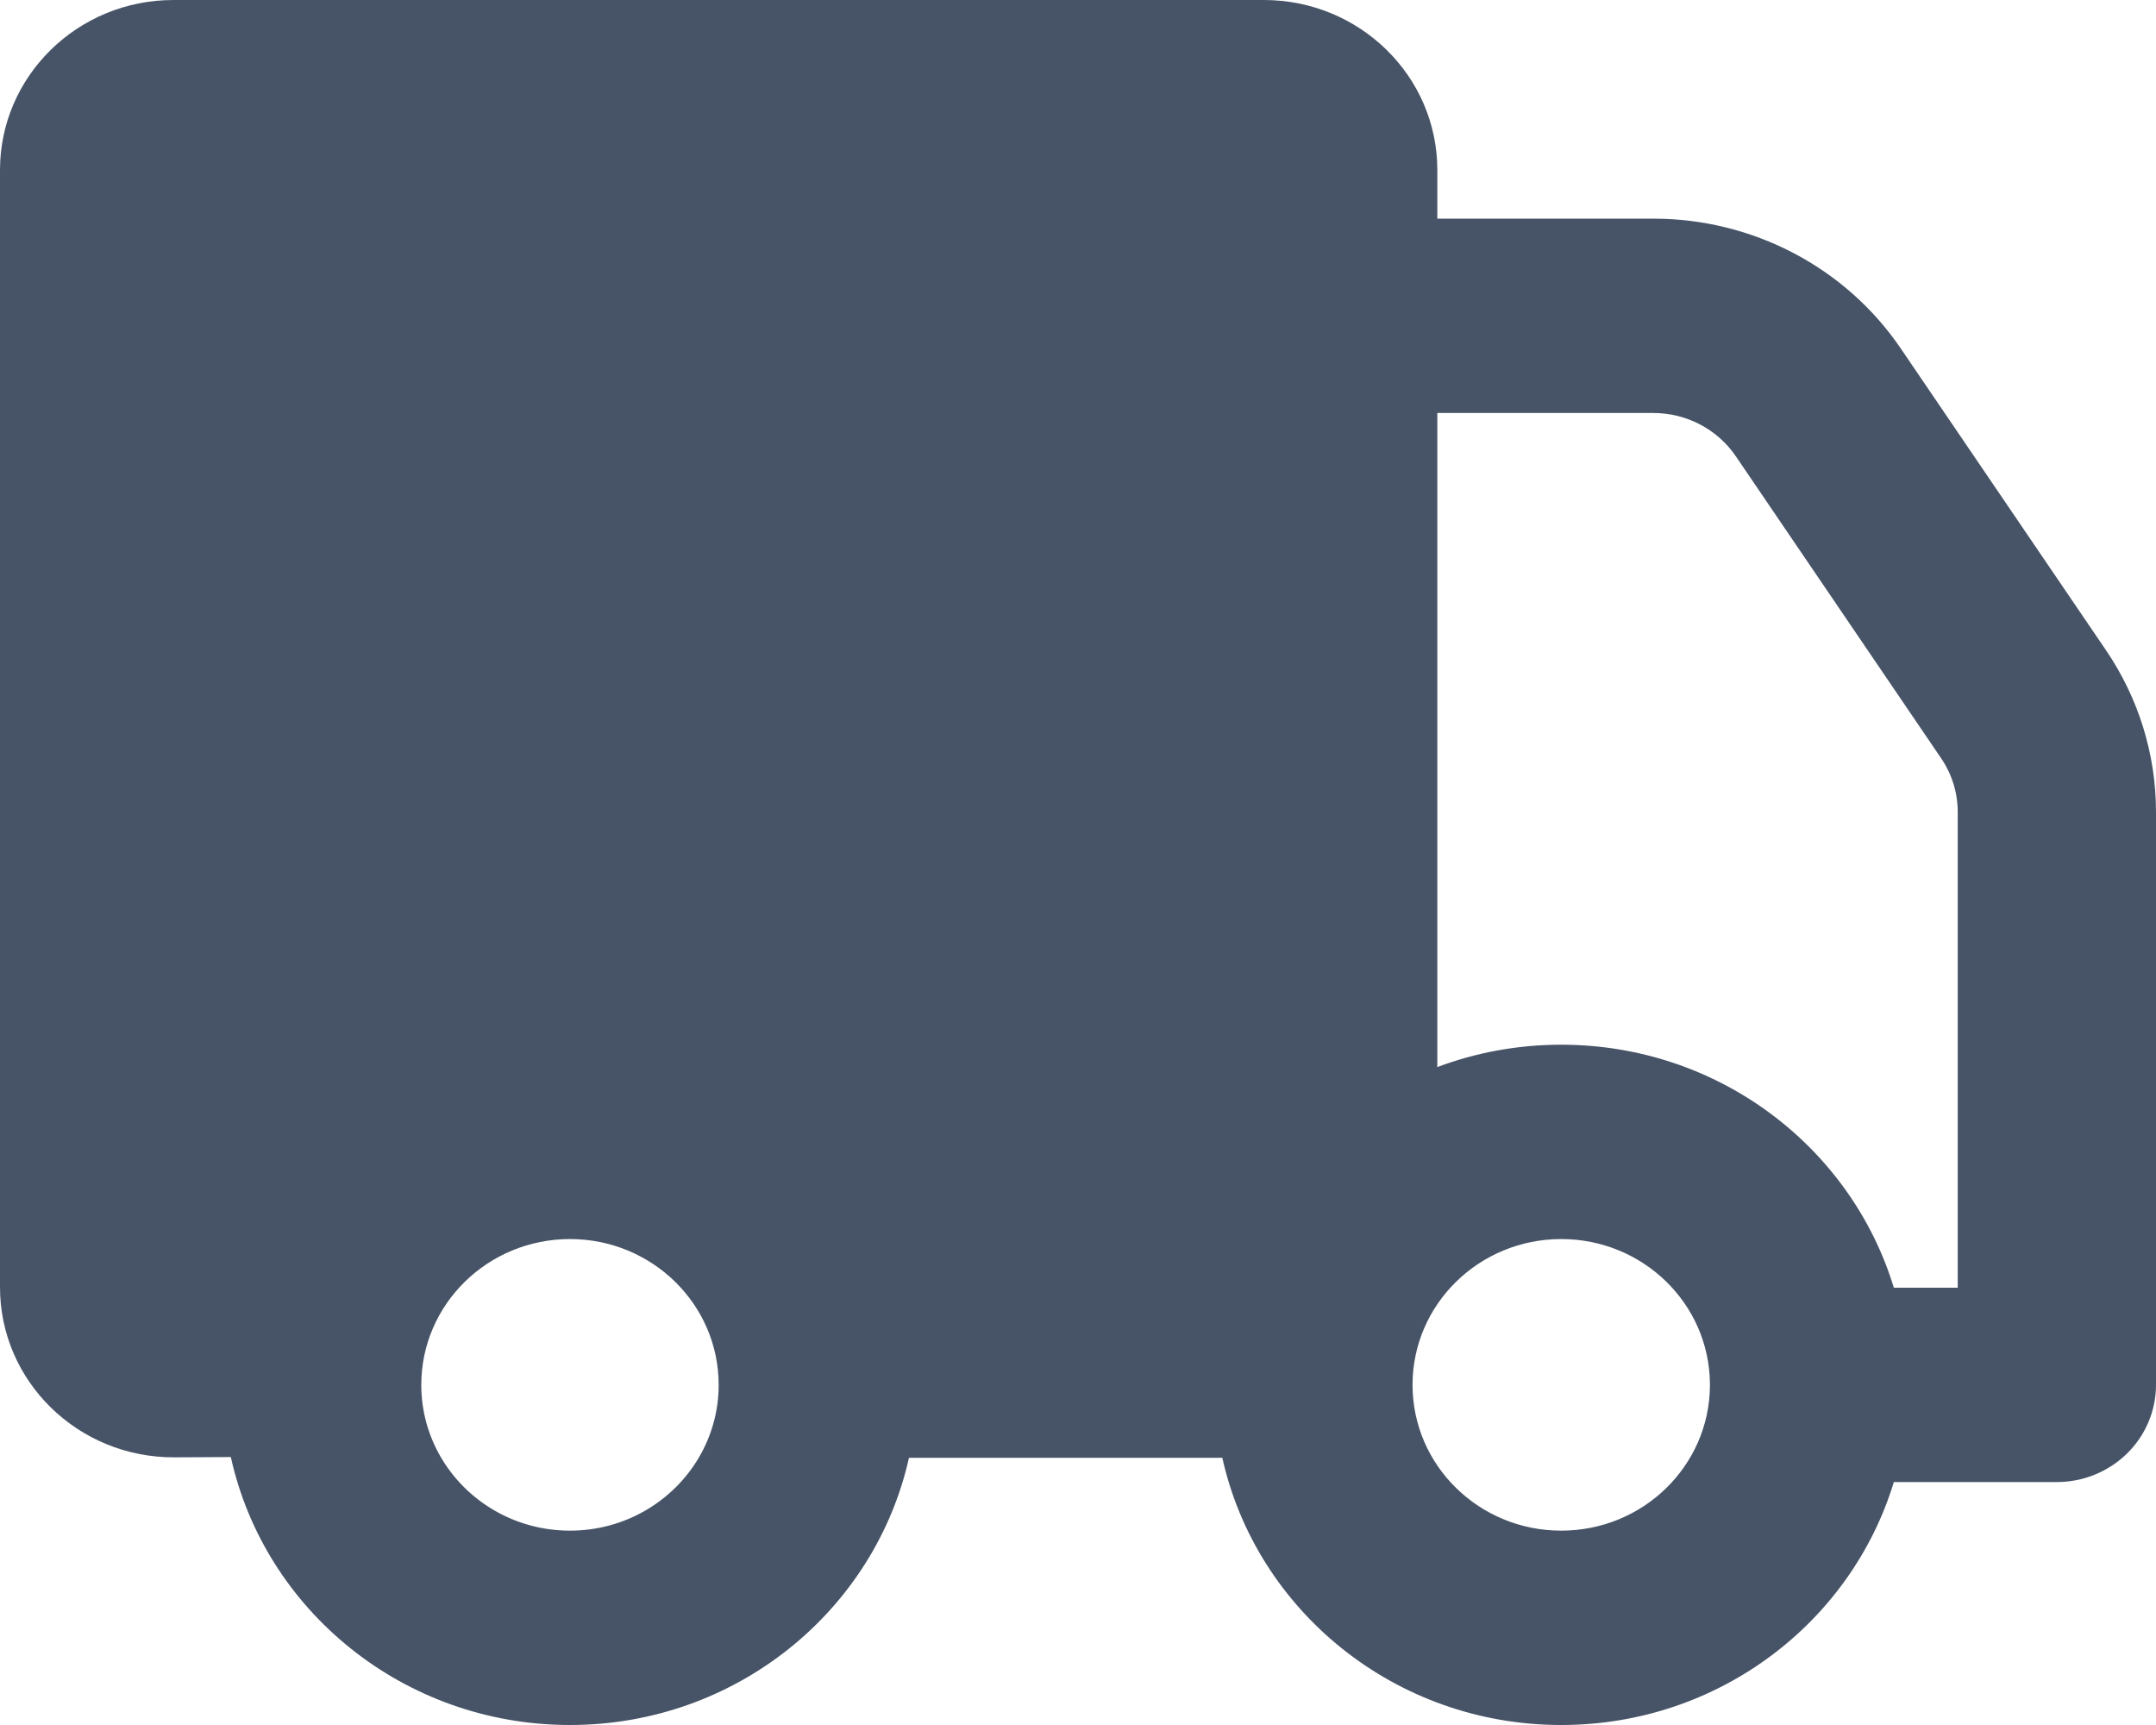 <svg width="30" height="24" viewBox="0 0 30 24" fill="none" xmlns="http://www.w3.org/2000/svg">
<path fill-rule="evenodd" clip-rule="evenodd" d="M2.414 0C1.081 0 0 1.059 0 2.366V17.909C0 19.22 1.087 20.281 2.425 20.276L3.212 20.272C3.682 22.403 5.616 24 7.931 24C10.242 24 12.174 22.408 12.648 20.282H17.008C17.481 22.408 19.413 24 21.724 24C23.911 24 25.758 22.575 26.352 20.62H28.621C28.986 20.62 29.337 20.477 29.596 20.224C29.855 19.97 30 19.626 30 19.268L30 11.298C30 10.497 29.758 9.714 29.305 9.048L26.449 4.849C25.682 3.72 24.39 3.042 23.006 3.042H20V2.366C20 1.059 18.919 0 17.586 0H2.414ZM7.931 21.296C7.16 21.296 6.488 20.883 6.132 20.27C5.96 19.974 5.862 19.632 5.862 19.268C5.862 18.148 6.788 17.239 7.931 17.239C9.074 17.239 10 18.148 10 19.268C10 19.636 9.9 19.98 9.725 20.278C9.368 20.886 8.698 21.296 7.931 21.296ZM20 5.746V14.846C20.535 14.645 21.117 14.535 21.724 14.535C23.911 14.535 25.758 15.961 26.352 17.916H27.241L27.241 11.298C27.241 11.031 27.161 10.77 27.009 10.548L24.154 6.349C23.898 5.972 23.467 5.746 23.006 5.746H20ZM23.793 19.268L23.793 19.246C23.781 18.136 22.86 17.239 21.724 17.239C20.581 17.239 19.655 18.148 19.655 19.268C19.655 20.388 20.581 21.296 21.724 21.296C22.86 21.296 23.781 20.399 23.793 19.289L23.793 19.268Z" fill="#475467"/>
</svg>
